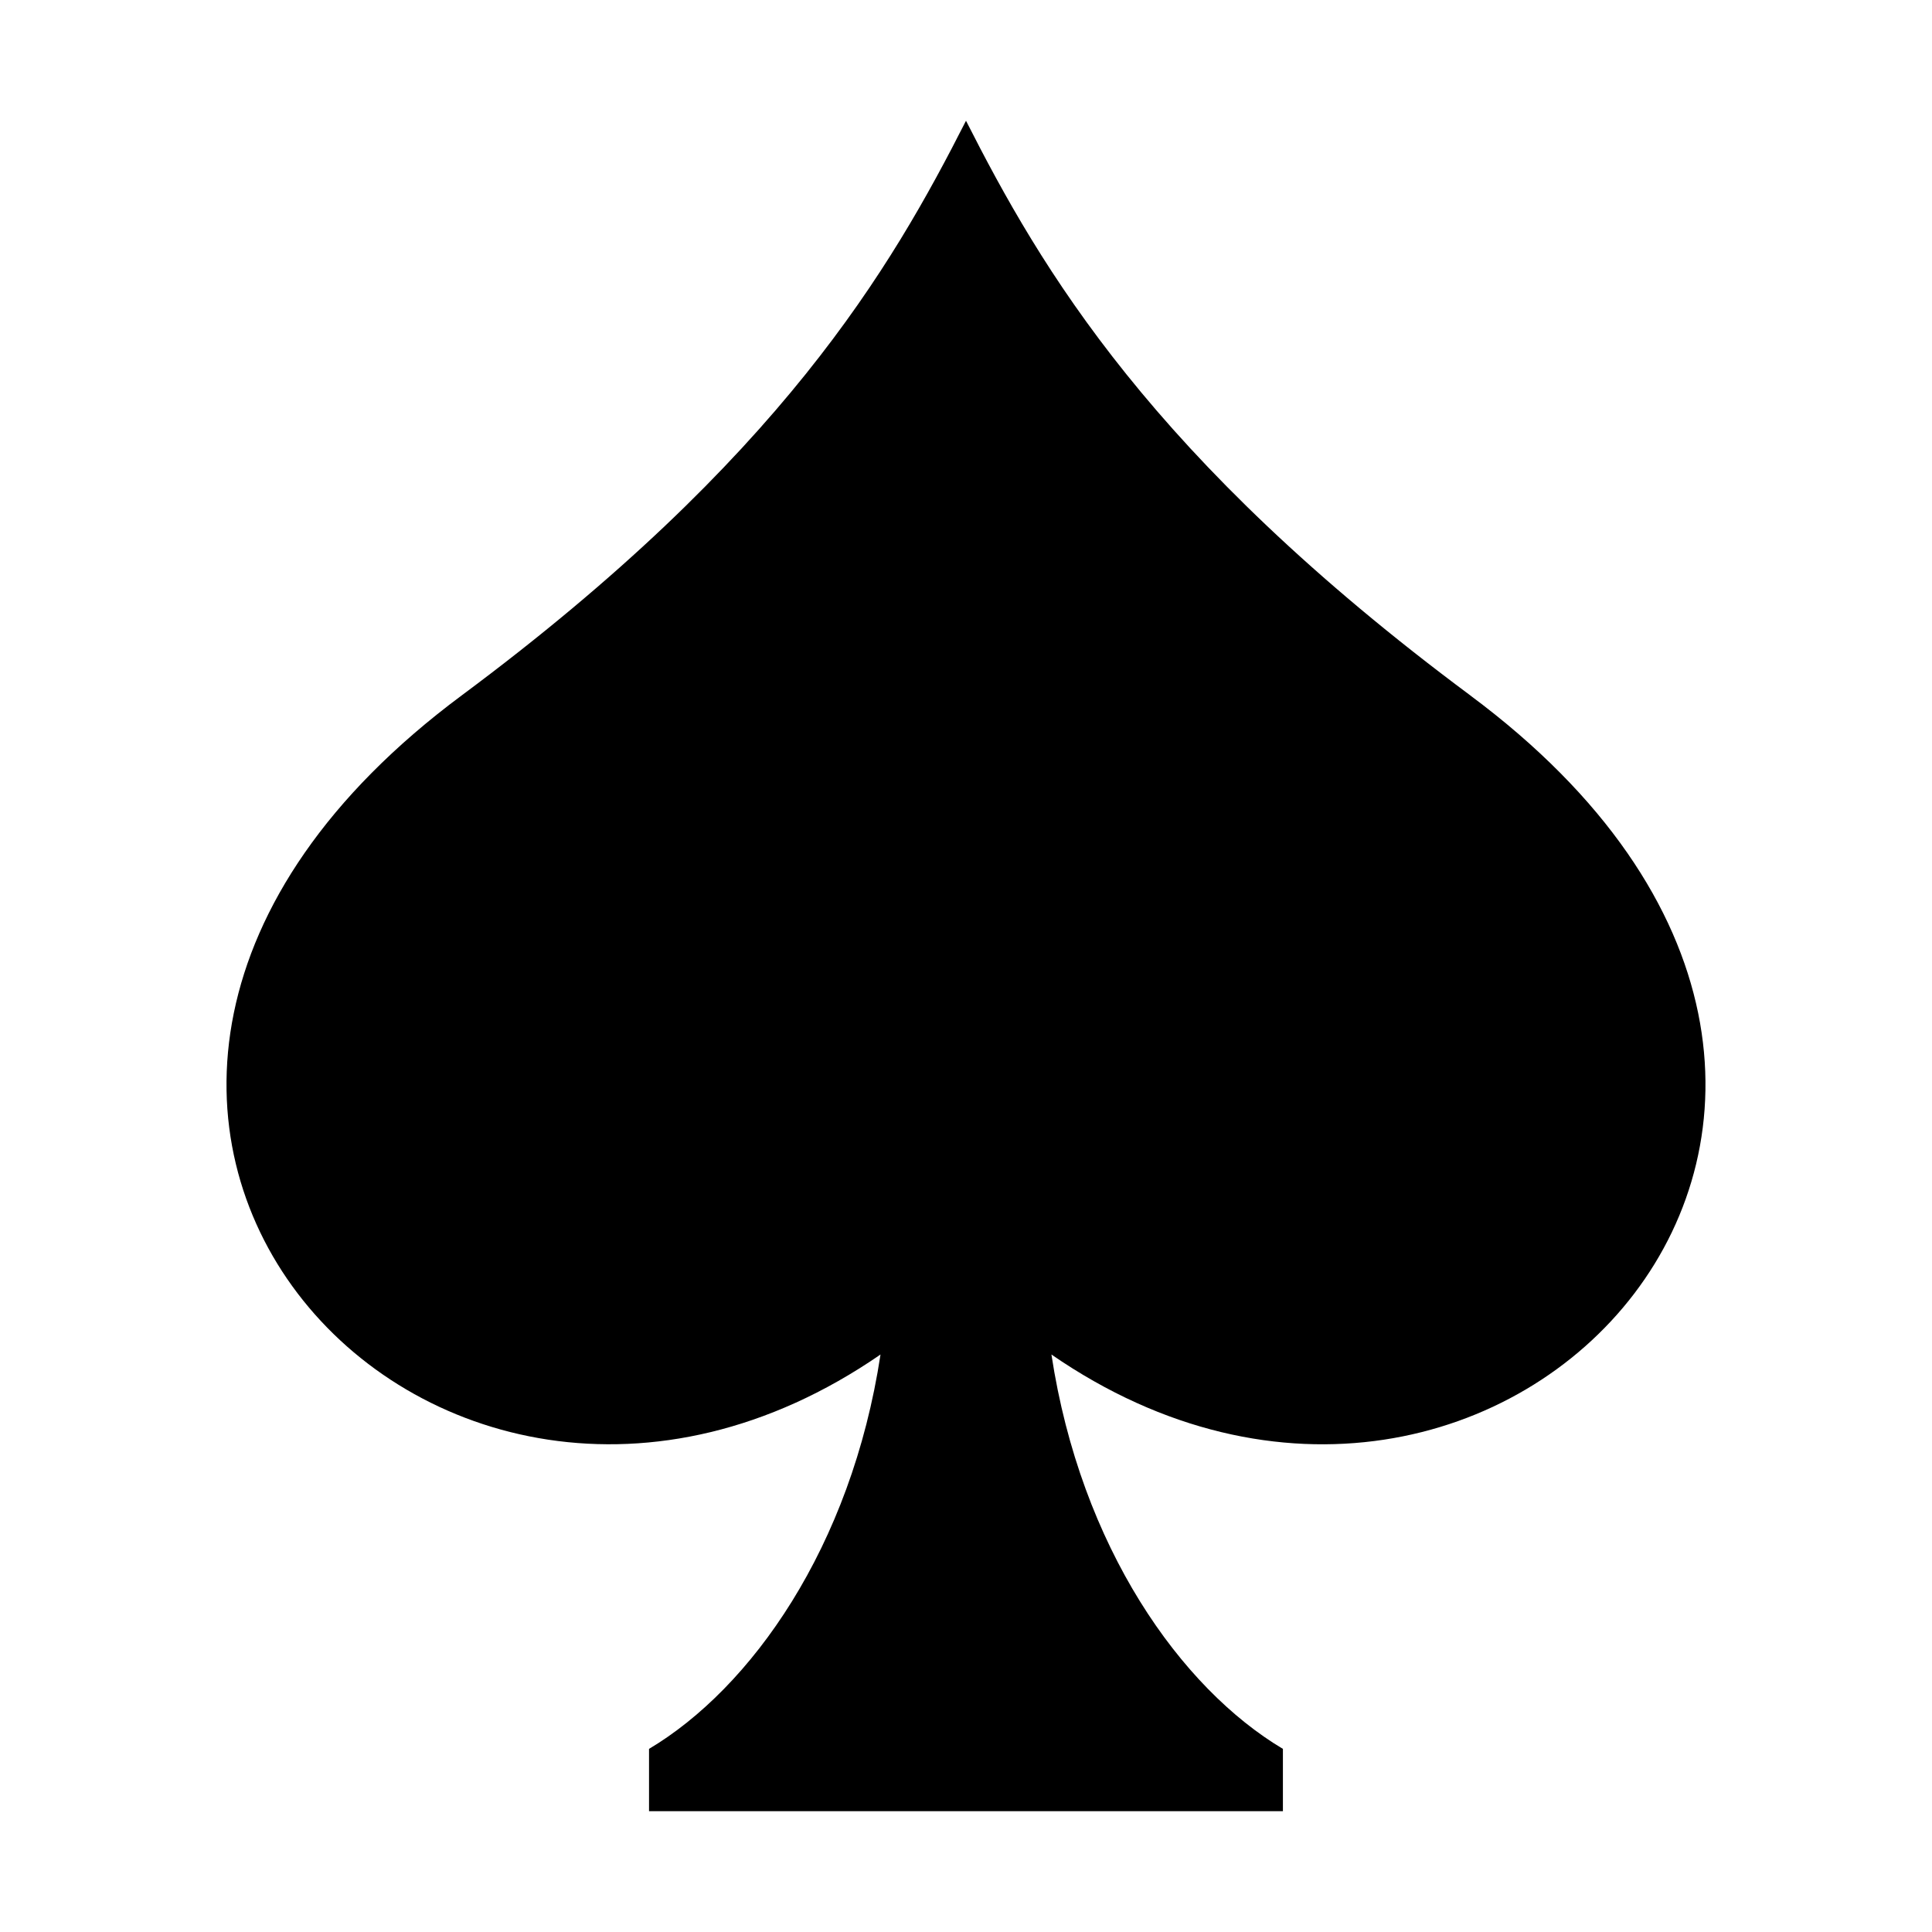 <?xml version="1.0" encoding="UTF-8" standalone="no"?>
<!-- Generated by IcoMoon.io -->

<svg
   xmlns:dc="http://purl.org/dc/elements/1.1/"
   xmlns:cc="http://creativecommons.org/ns#"
   xmlns:rdf="http://www.w3.org/1999/02/22-rdf-syntax-ns#"
   xmlns:svg="http://www.w3.org/2000/svg"
   xmlns="http://www.w3.org/2000/svg"
   xmlns:sodipodi="http://sodipodi.sourceforge.net/DTD/sodipodi-0.dtd"
   xmlns:inkscape="http://www.inkscape.org/namespaces/inkscape"
   version="1.1"
   width="32"
   height="32"
   viewBox="0 0 32 32"
   id="svg2"
   inkscape:version="0.91 r13725"
   sodipodi:docname="shape-spades.svg">
  <defs
     id="defs8" />
  <sodipodi:namedview
     pagecolor="#ffffff"
     bordercolor="#666666"
     borderopacity="1"
     objecttolerance="10"
     gridtolerance="10"
     guidetolerance="10"
     inkscape:pageopacity="0"
     inkscape:pageshadow="2"
     inkscape:window-width="1920"
     inkscape:window-height="1017"
     id="namedview6"
     showgrid="false"
     inkscape:zoom="14.75"
     inkscape:cx="8"
     inkscape:cy="8"
     inkscape:window-x="-8"
     inkscape:window-y="-8"
     inkscape:window-maximized="1"
     inkscape:current-layer="svg2" />
  <path
     d="M 24.354,11.519 C 19.062,7.586 17.237,4.438 16,2 l 0,0 c 0,0 0,0 0,0 l 0,0 c -1.239,2.438 -3.062,5.586 -8.354,9.519 -9.024,6.707 -0.53,16.067 6.938,10.916 -0.486,3.197 -2.147,5.528 -3.834,6.532 l 0,1.032 10.499,0 0,-1.032 c -1.687,-1.004 -3.348,-3.335 -3.834,-6.532 7.469,5.152 15.963,-4.208 6.938,-10.916 z"
     id="path4"
     inkscape:connector-curvature="0"
     style="fill:#000000" />
</svg>
